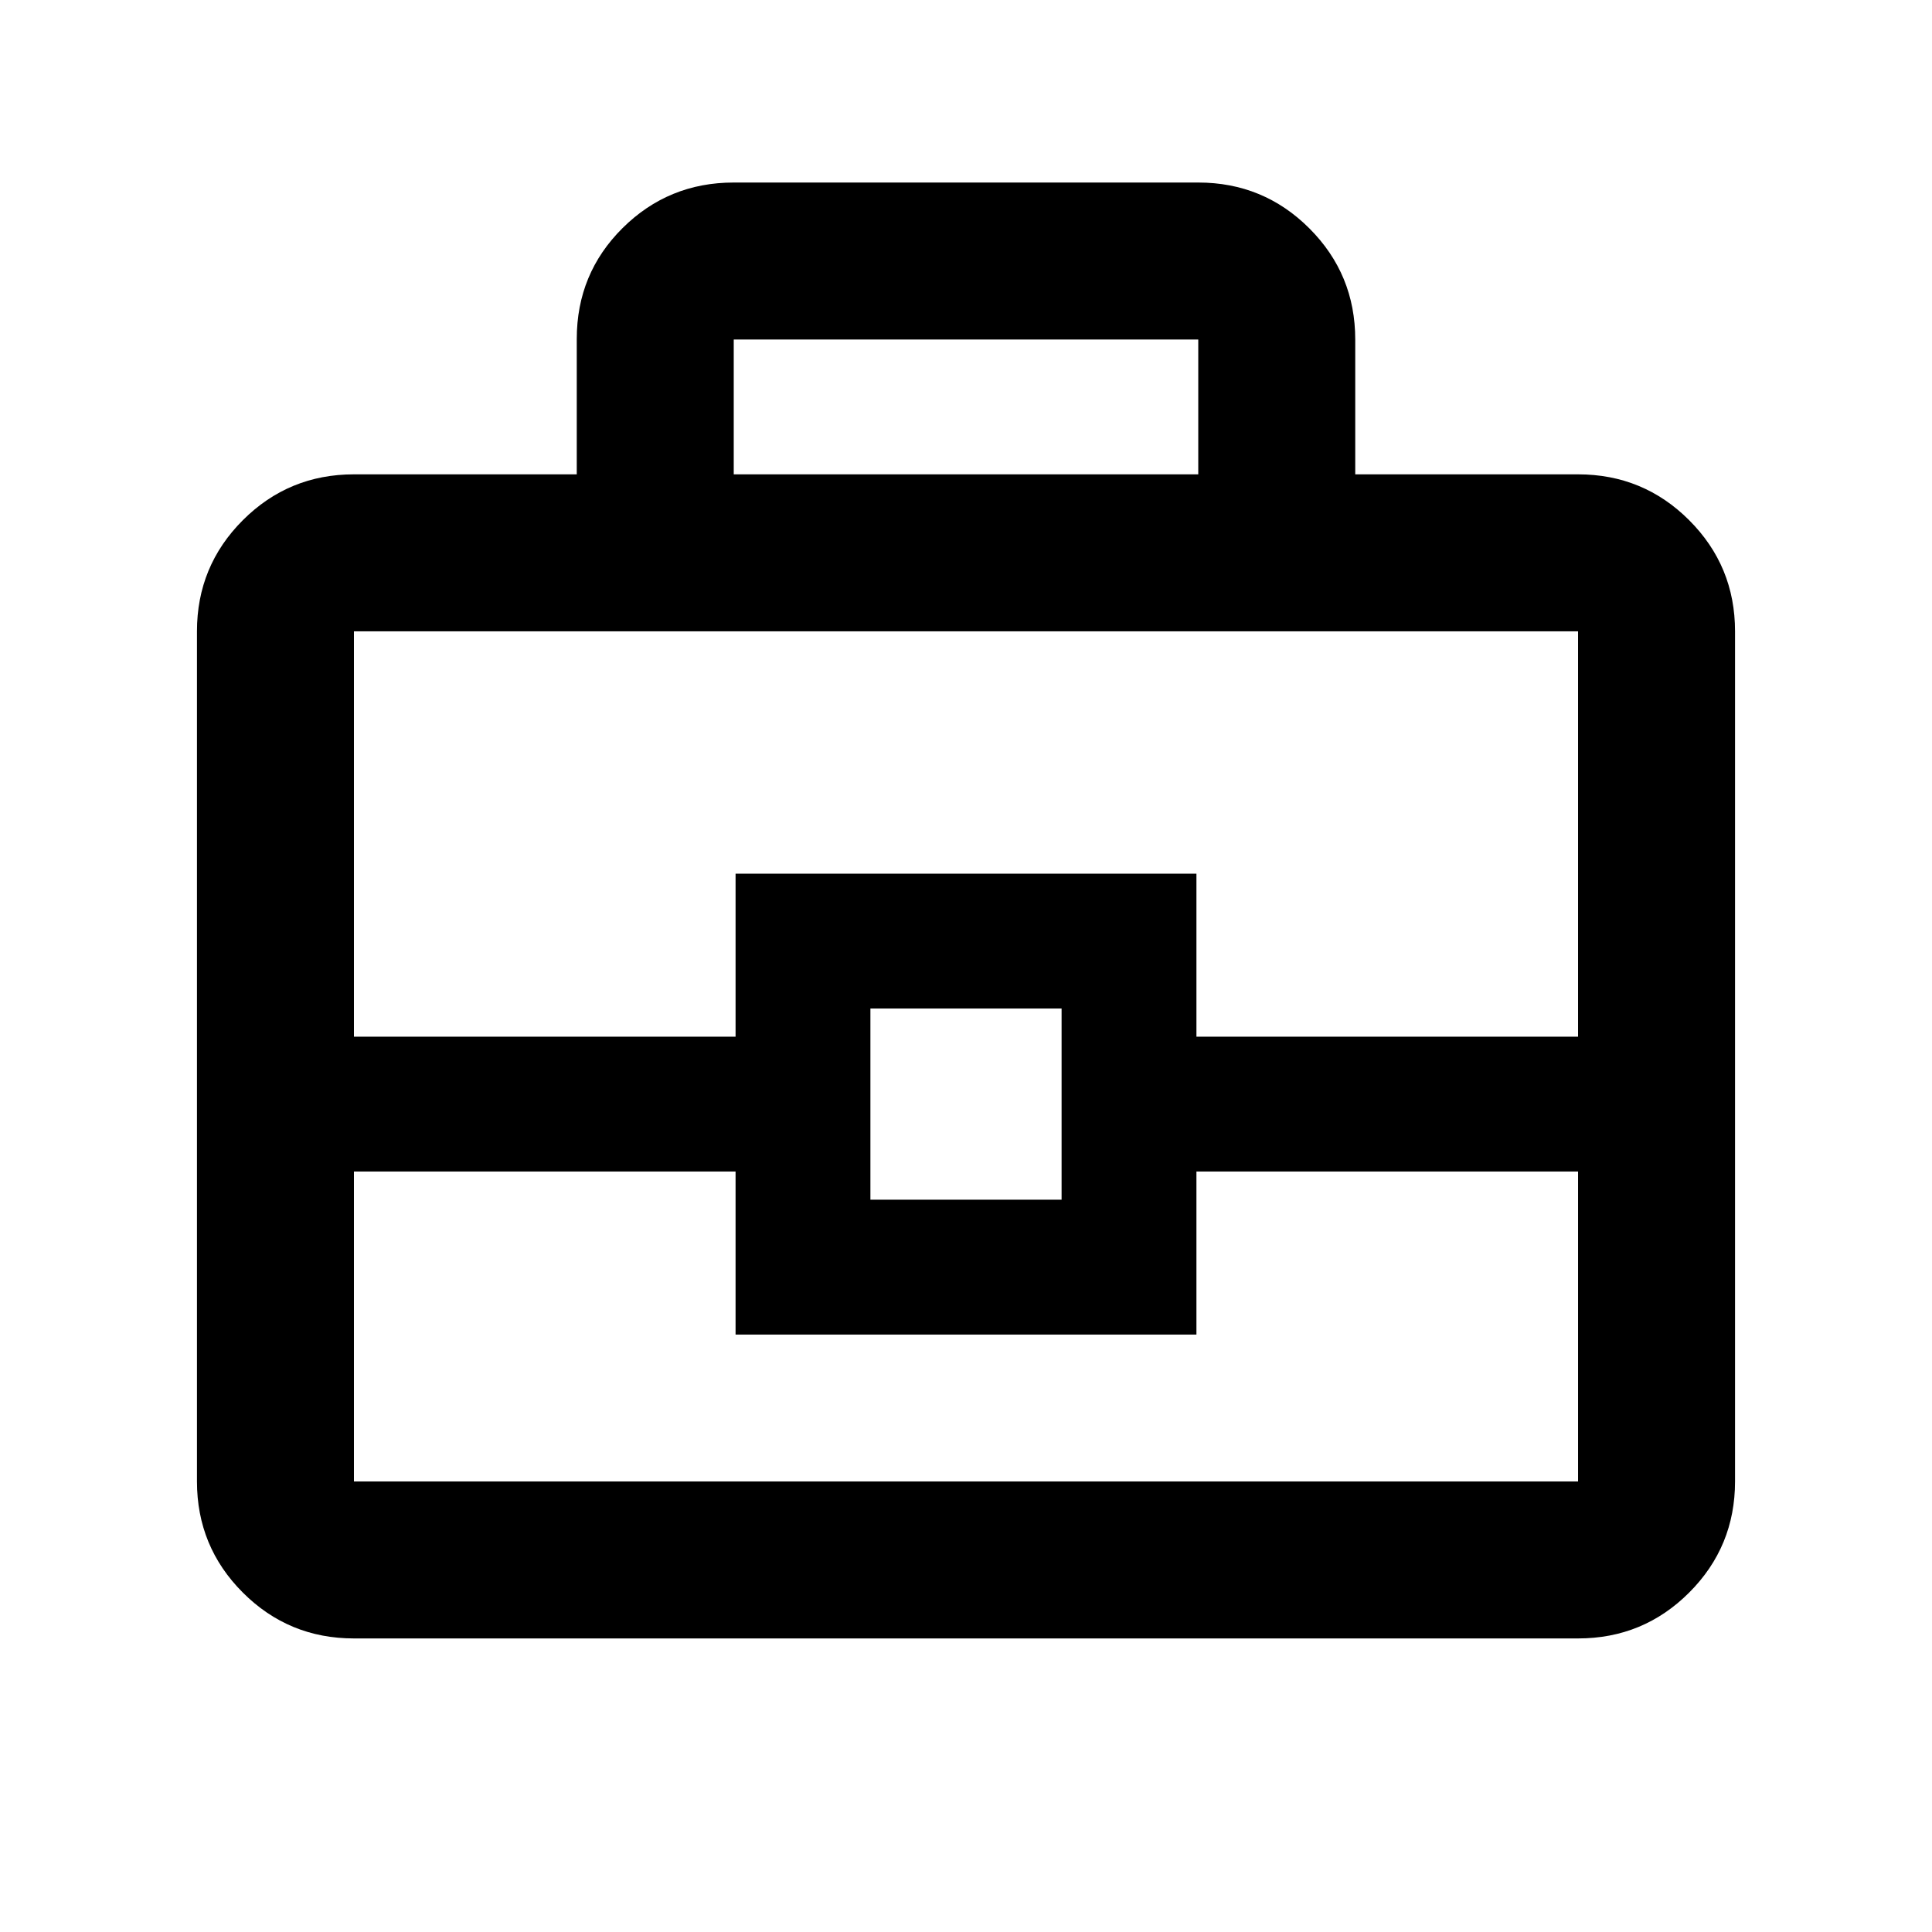 <svg xmlns="http://www.w3.org/2000/svg" height="20" viewBox="0 -960 960 960" width="20"><path d="M175.87-145.87q-32.42 0-55.21-22.79t-22.79-55.21V-646.3q0-32.42 22.79-55.21t55.21-22.79h110.72v-67.26q0-32.53 22.79-55.14 22.79-22.6 55.21-22.6h230.82q32.42 0 55.21 22.79t22.79 55.21v67h110.72q32.42 0 55.21 22.79t22.79 55.21v422.43q0 32.42-22.79 55.21t-55.21 22.79H175.87ZM364.59-724.3h230.82v-67H364.59v67Zm419.54 346.43H594.5v81h-229v-81H175.87v154h608.26v-154Zm-351.63 14h95v-95h-95v95Zm-256.63-81H365.5v-81h229v81h189.63V-646.3H175.87v201.43ZM480-409.37Z"/></svg>